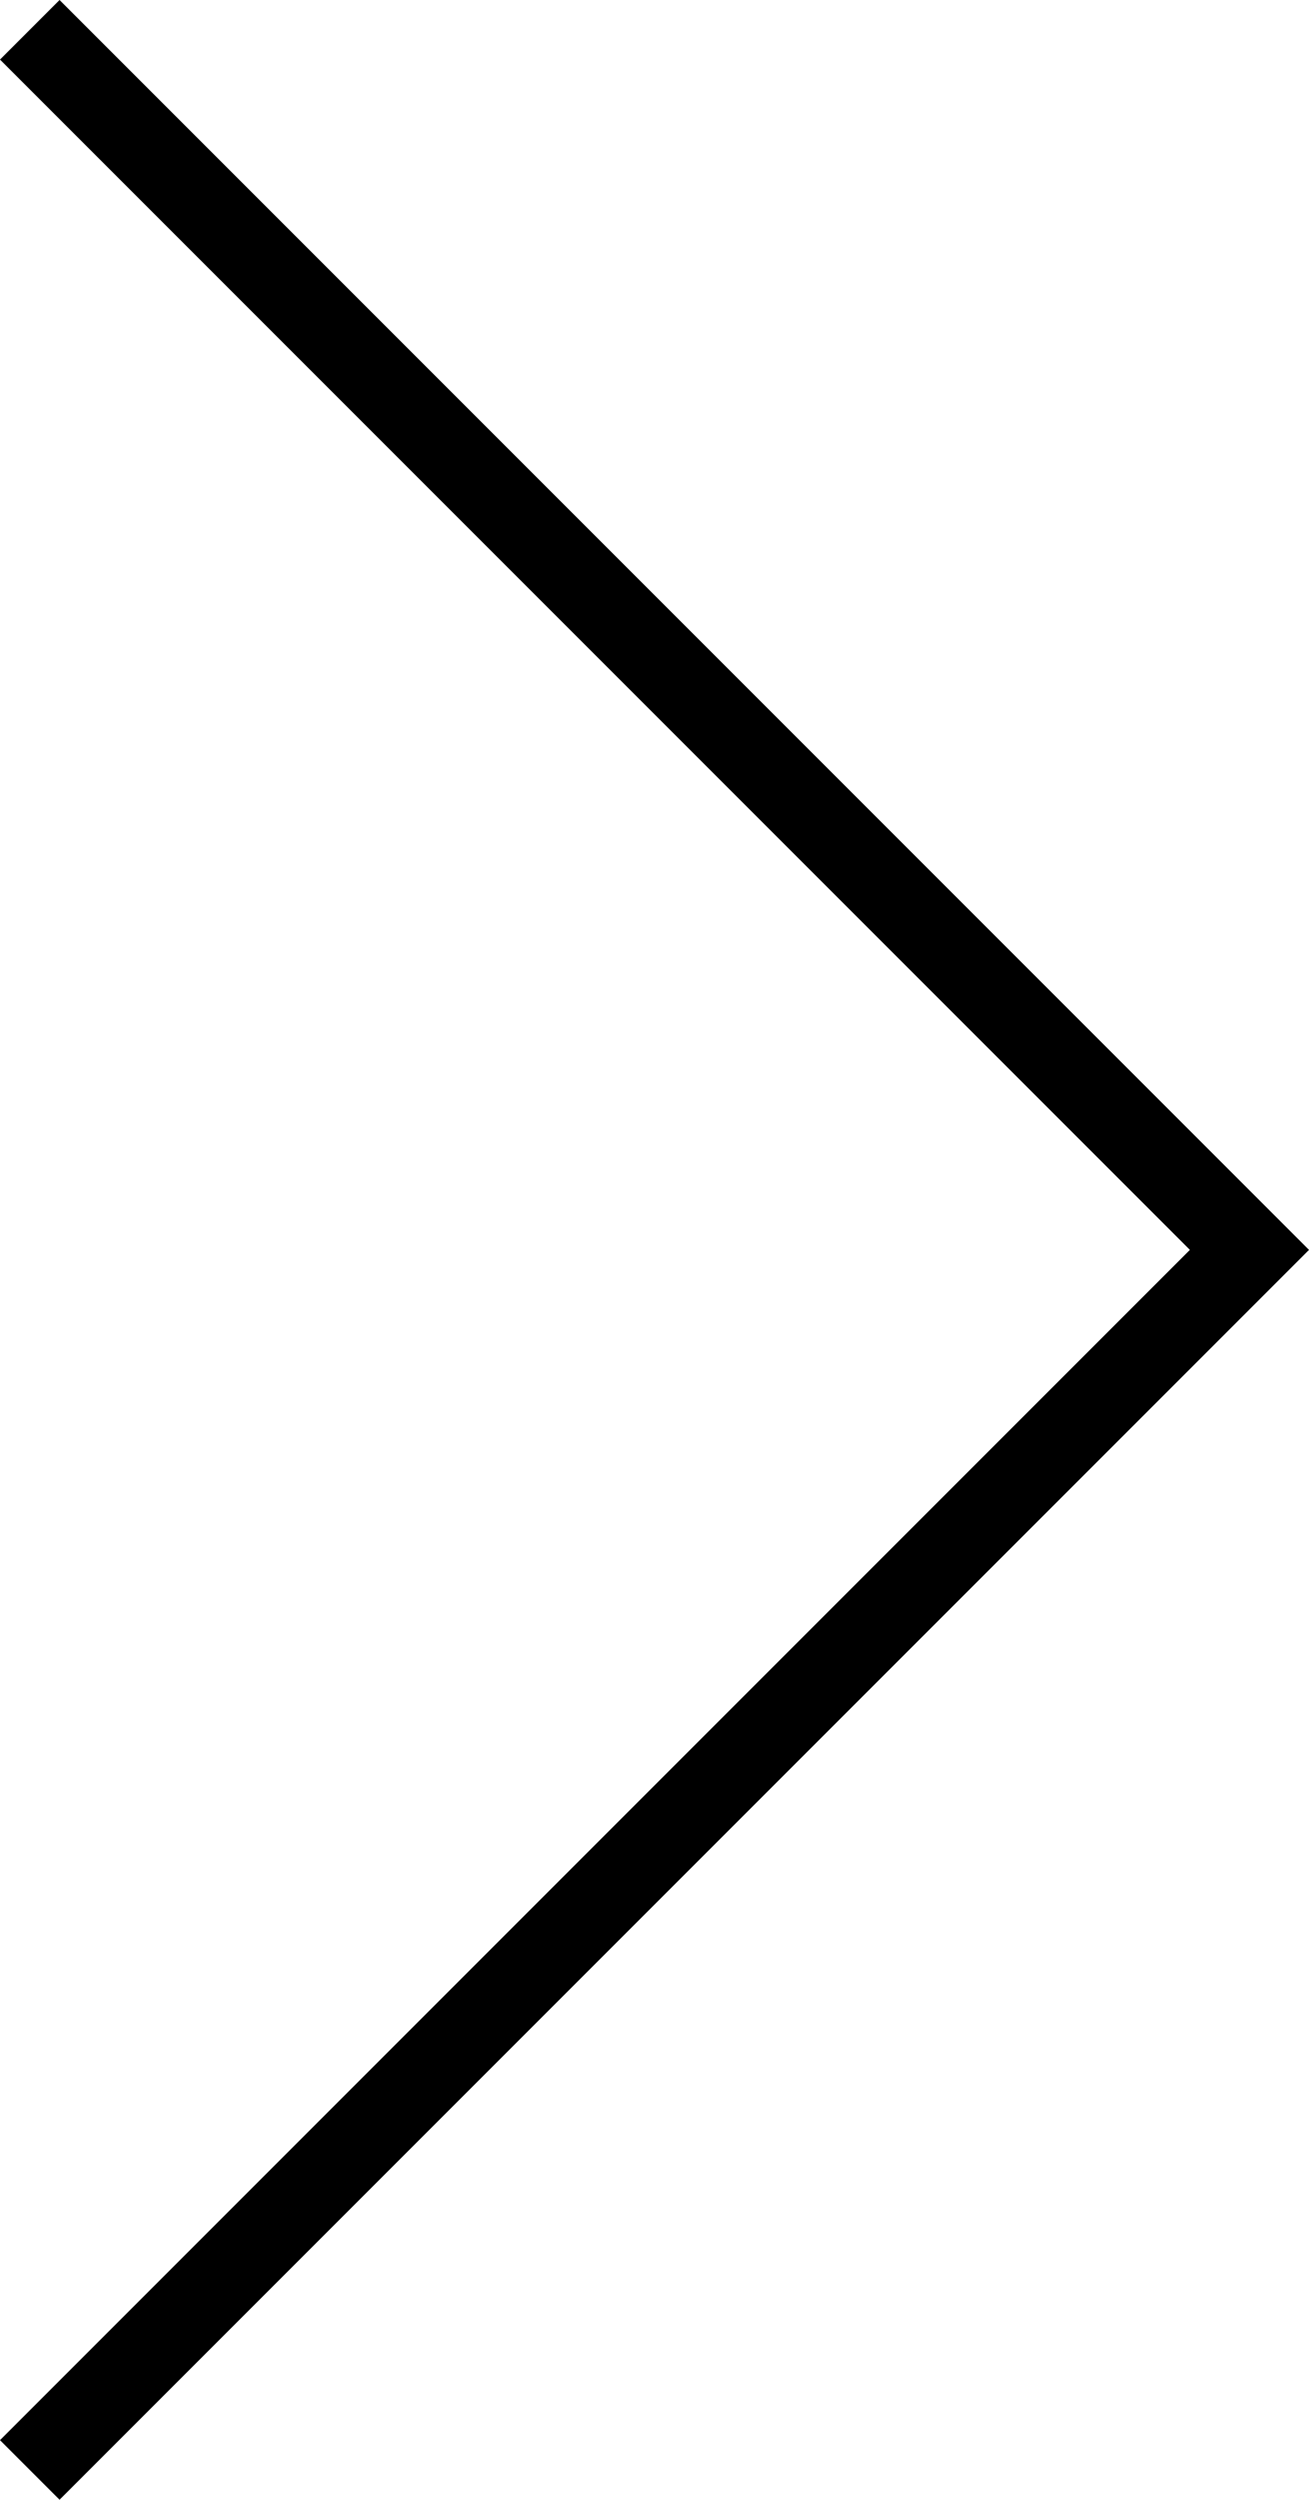 <?xml version="1.0" encoding="utf-8"?>
<!-- Generator: Adobe Illustrator 18.0.0, SVG Export Plug-In . SVG Version: 6.00 Build 0)  -->
<!DOCTYPE svg PUBLIC "-//W3C//DTD SVG 1.1//EN" "http://www.w3.org/Graphics/SVG/1.1/DTD/svg11.dtd">
<svg version="1.1" id="Capa_1" xmlns="http://www.w3.org/2000/svg" xmlns:xlink="http://www.w3.org/1999/xlink" x="0px" y="0px"
	 viewBox="49.9 42.5 109.9 209.8" enable-background="new 49.9 42.5 109.9 209.8" xml:space="preserve">
<polygon points="54.9,42.5 49.9,47.5 149.8,147.4 49.9,247.3 54.9,252.3 159.8,147.4 "/>
</svg>
